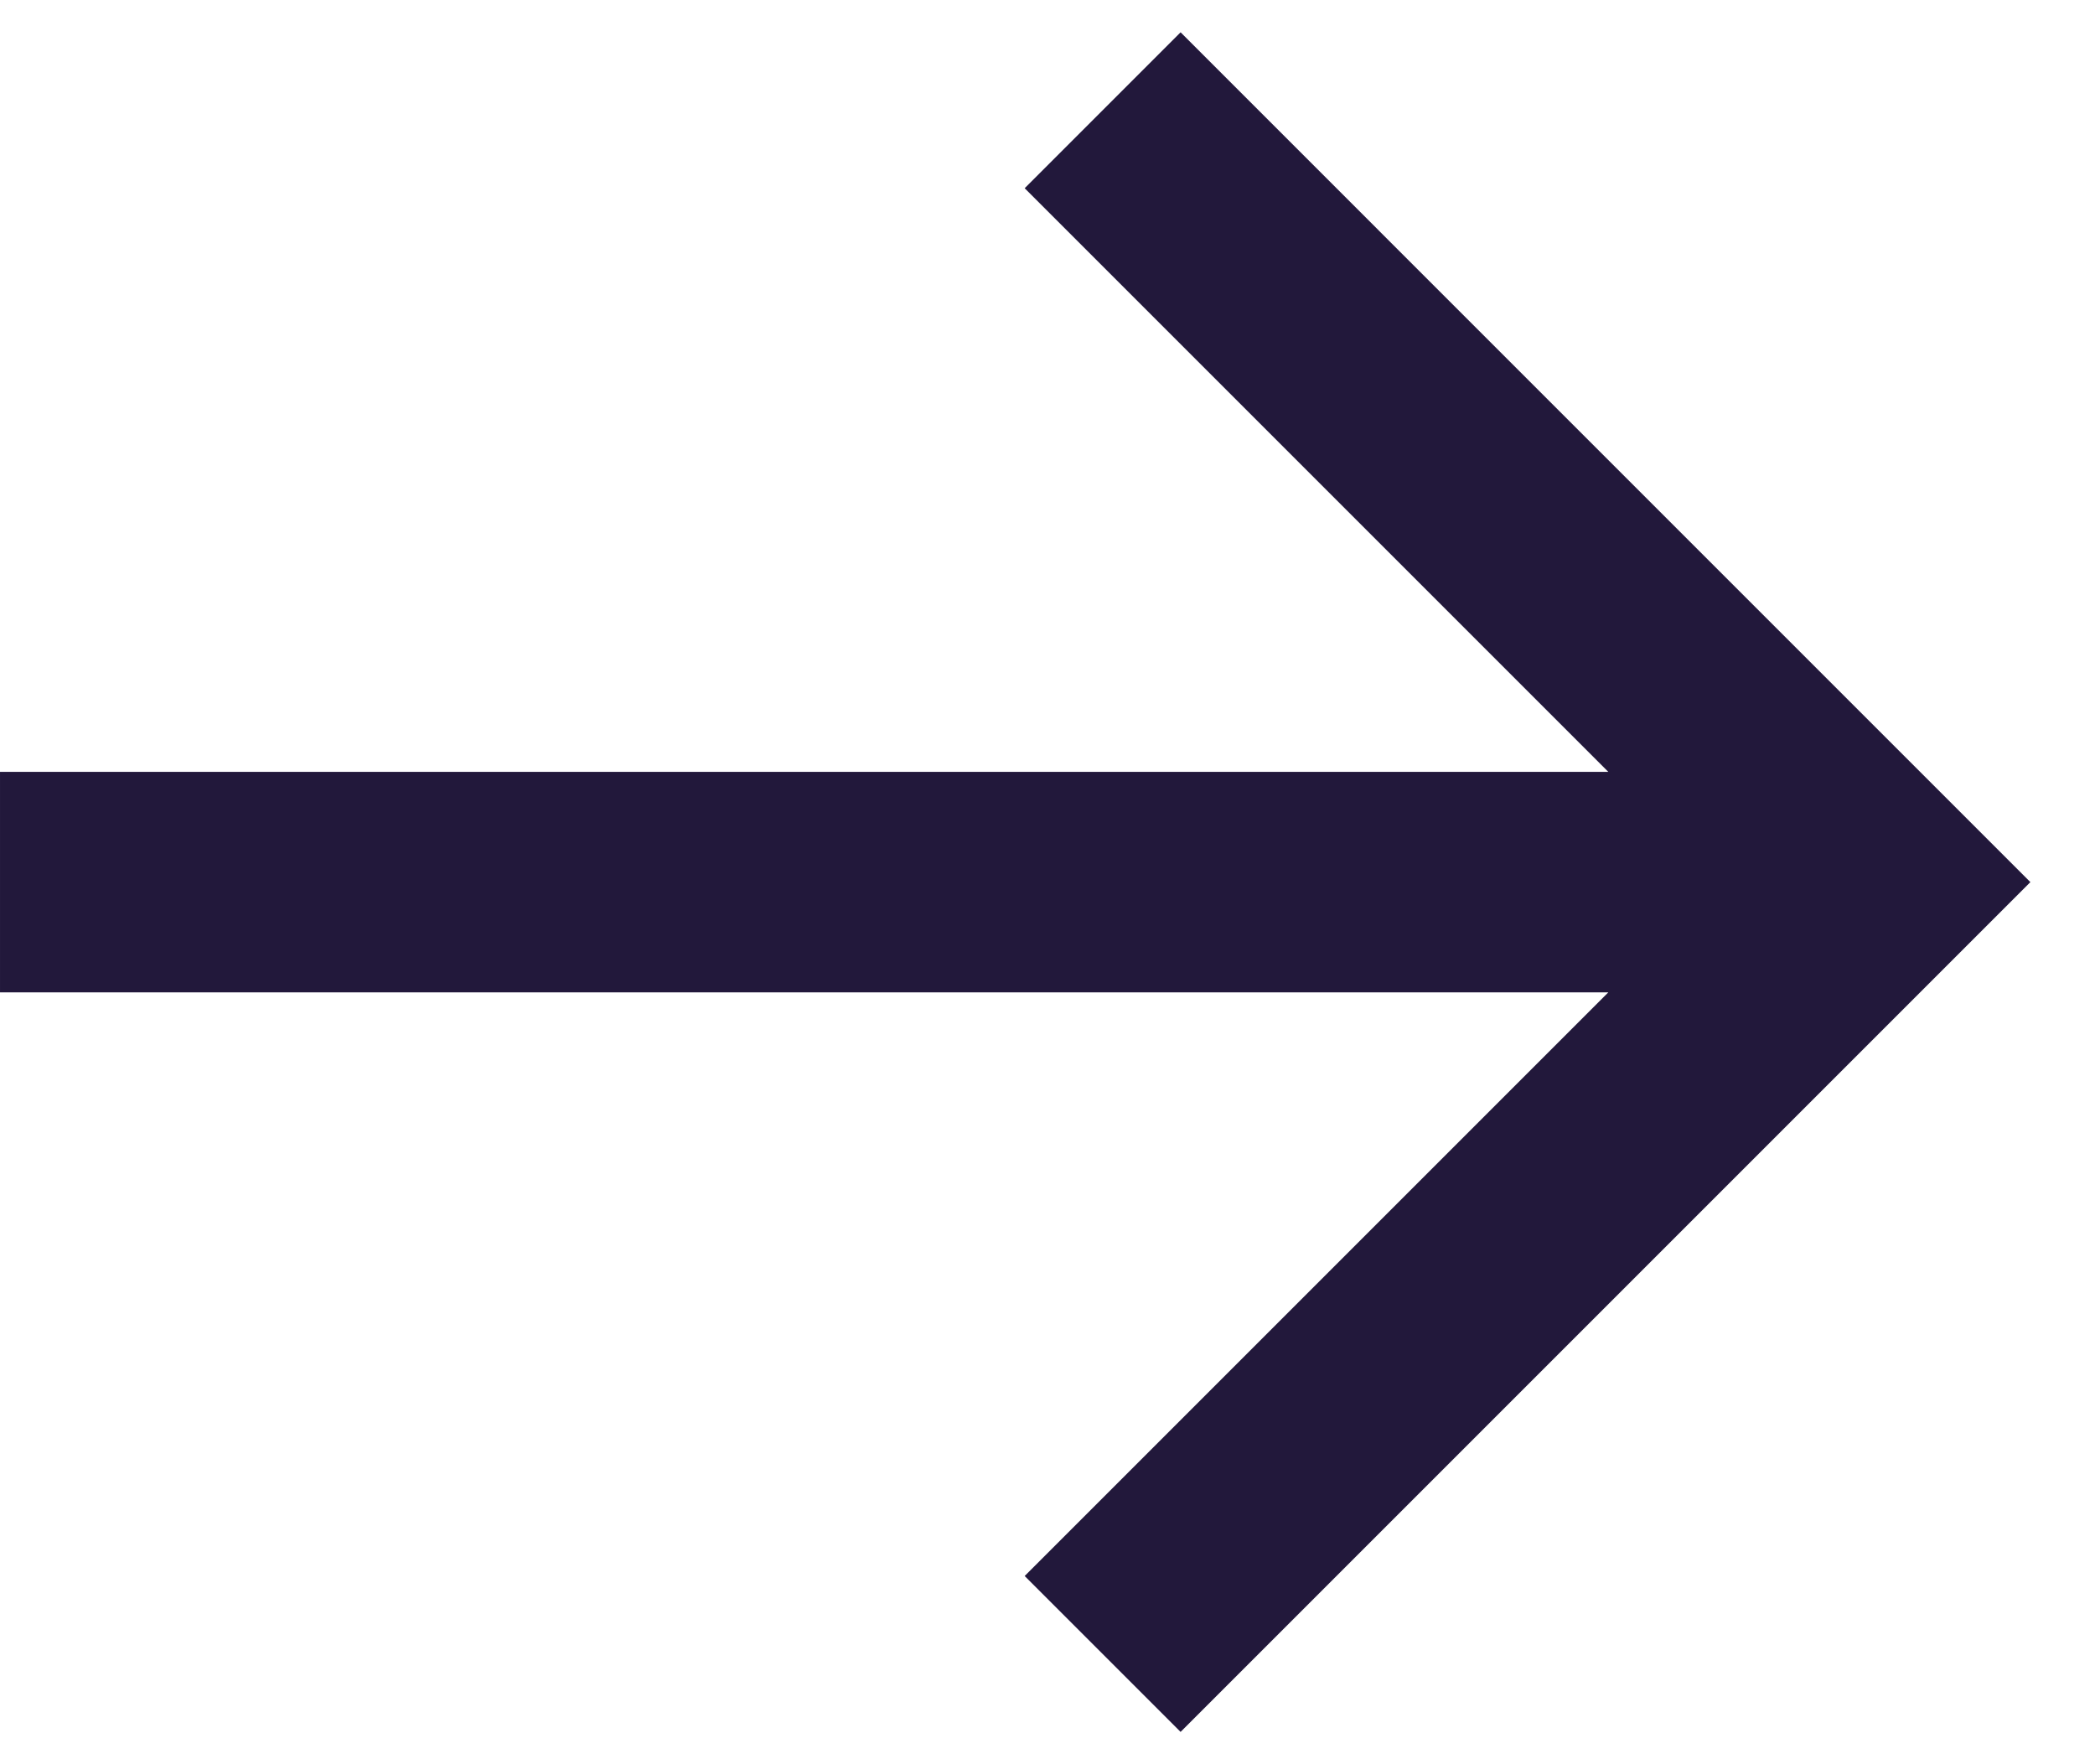 <svg width="19" height="16" viewBox="0 0 19 16" fill="none" xmlns="http://www.w3.org/2000/svg">
<path d="M6.23562e-05 9L14.586 9L9.293 14.293L10.707 15.707L18.414 8L10.707 0.293L9.293 1.707L14.586 7L6.21813e-05 7L6.23562e-05 9Z" fill="#22183B"/>
</svg>
